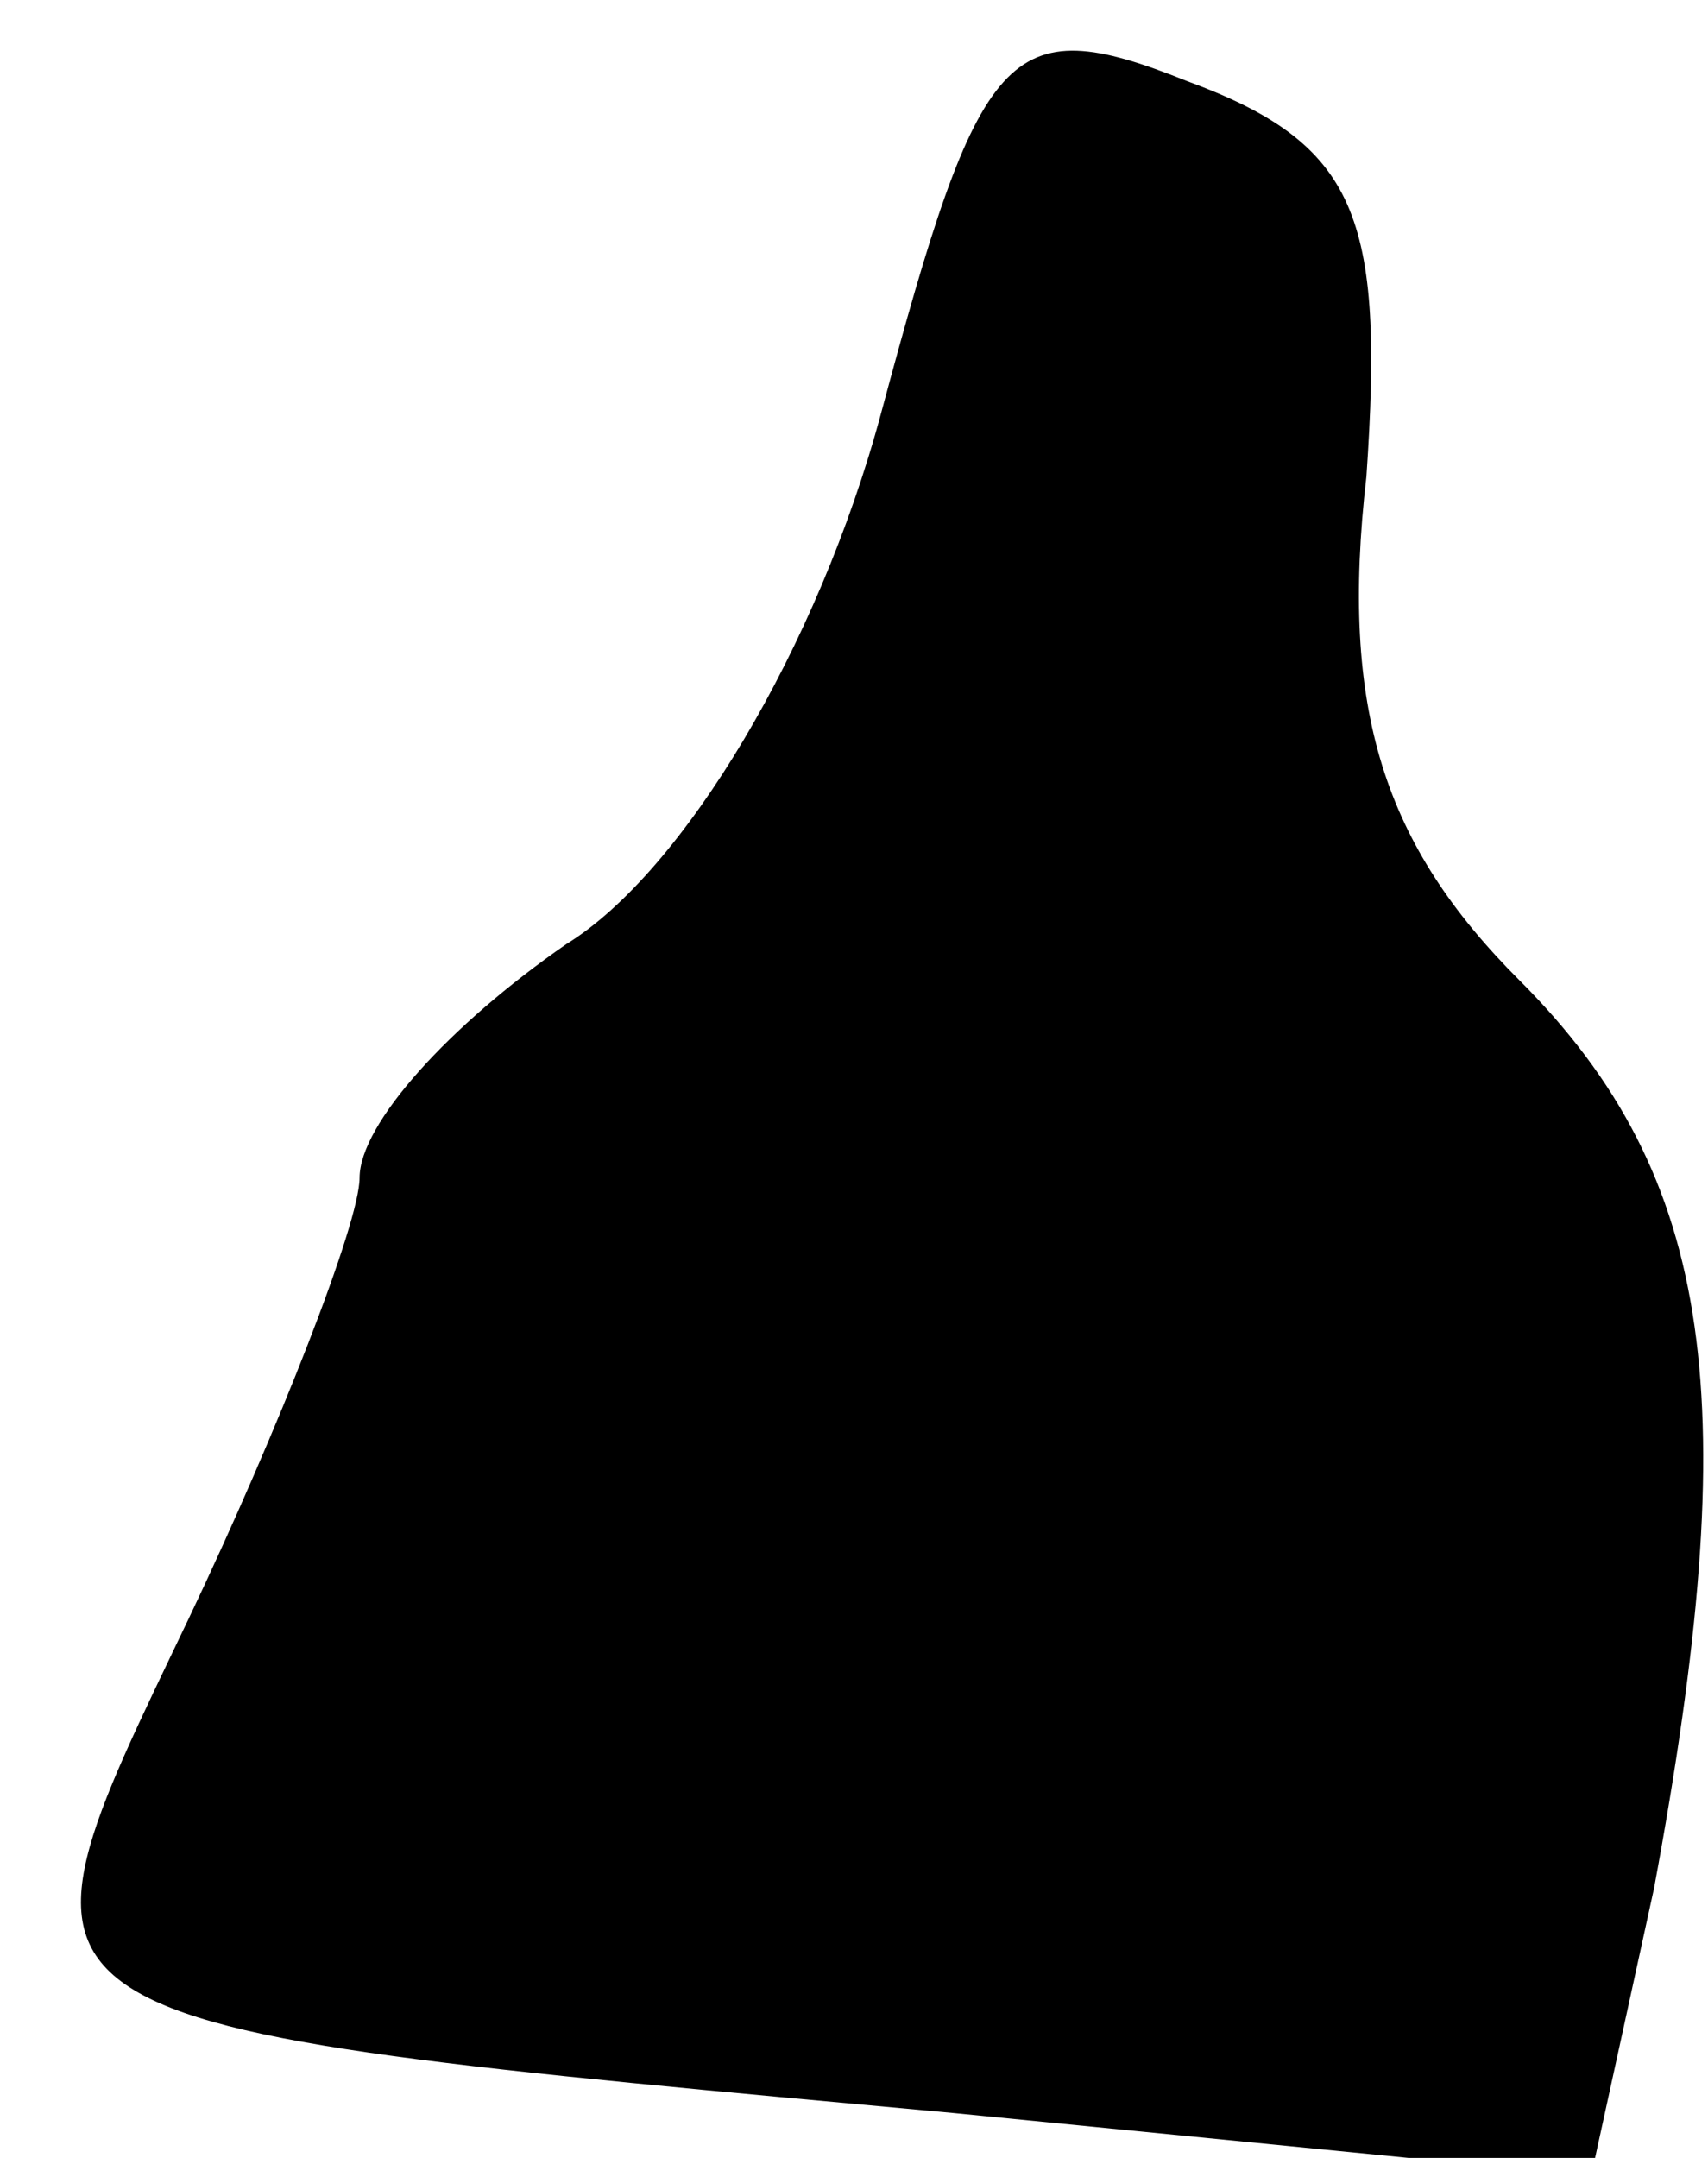 <?xml version="1.0" standalone="no"?>
<!DOCTYPE svg PUBLIC "-//W3C//DTD SVG 20010904//EN"
 "http://www.w3.org/TR/2001/REC-SVG-20010904/DTD/svg10.dtd">
<svg version="1.0" xmlns="http://www.w3.org/2000/svg"
 width="19pt" height="24pt" viewBox="0 0 19 24"
 preserveAspectRatio="xMidYMid meet">
<g transform="translate(0,24) scale(0.1,-0.1)"
fill="#000000" stroke="none">
<path fill="#000000" stroke="none" d="M98 194 c-7 -26 -22 -51 -35 -59 -13
-9 -23 -20 -23 -26 0 -5 -9 -28 -19 -49 -22 -46 -24 -45 85 -55 l71 -7 7 32
c10 54 7 79 -15 101 -15 15 -20 30 -17 56 2 29 -1 37 -20 44 -20 8 -23 4 -34
-37z"/>
</g>
</svg>
